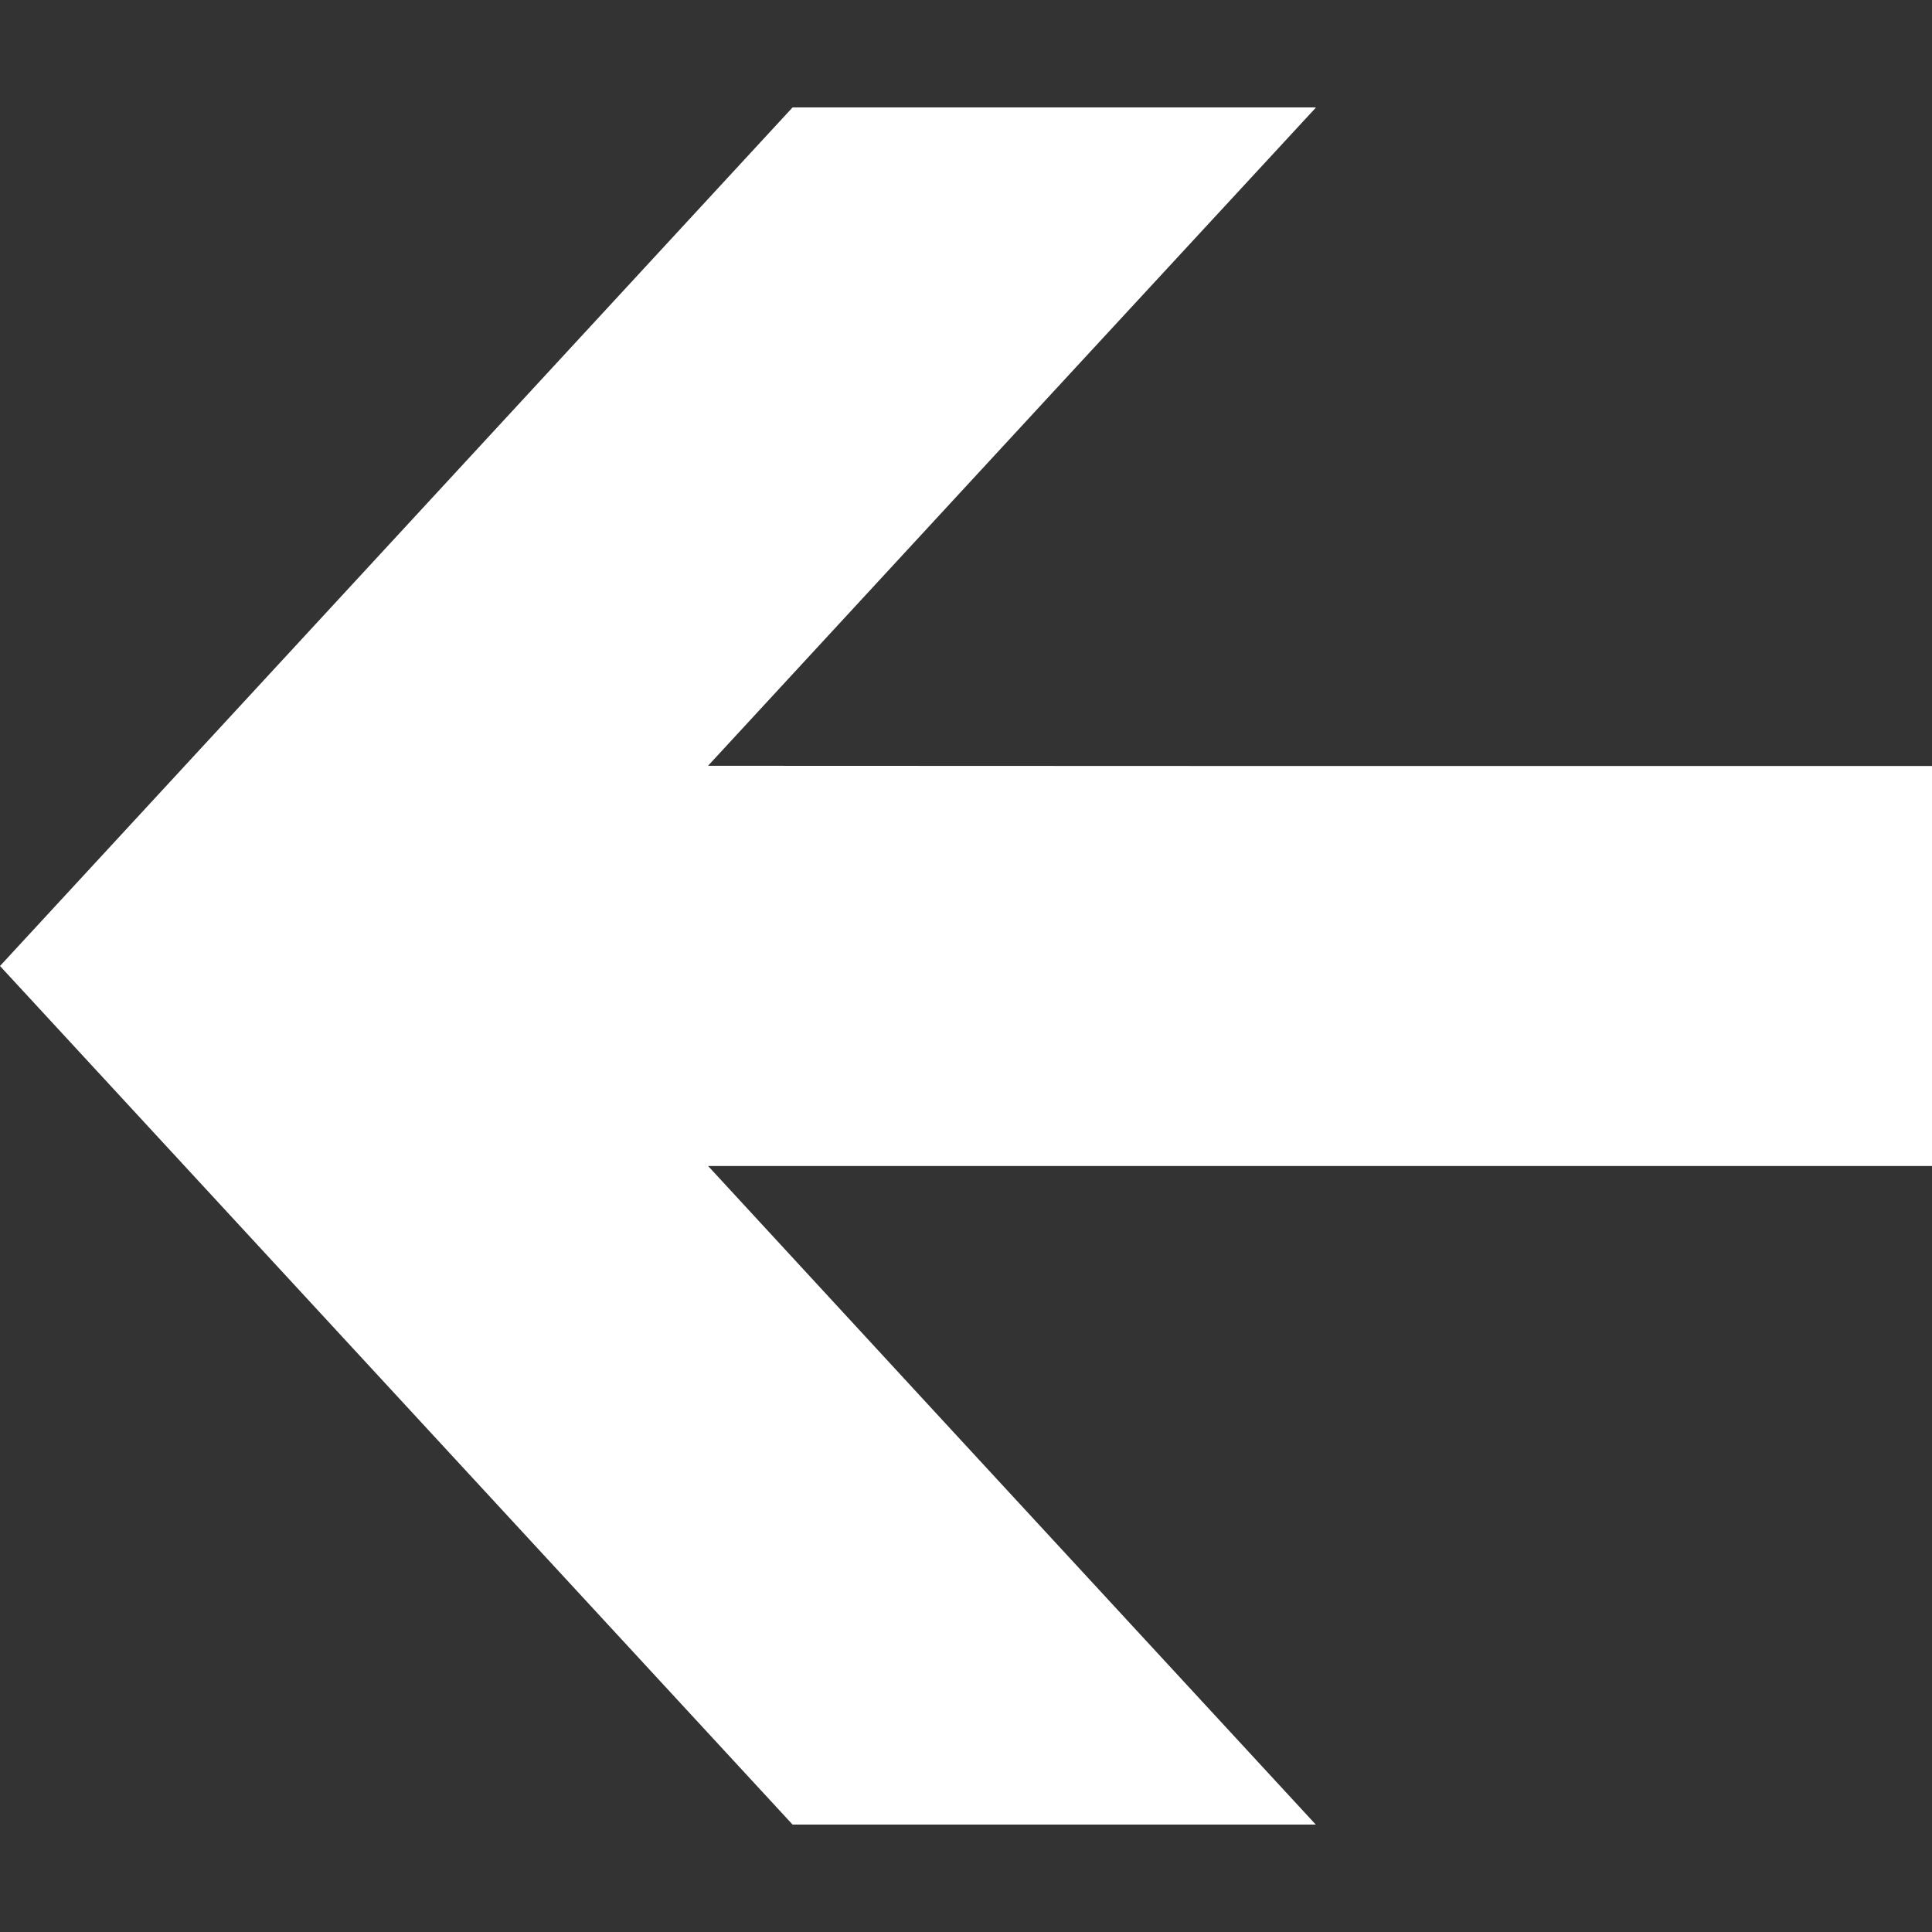 <!--?xml version="1.0" encoding="utf-8"?-->
<!-- Generator: Adobe Illustrator 18.1.1, SVG Export Plug-In . SVG Version: 6.00 Build 0)  -->

<svg version="1.1" id="_x31_0" xmlns="http://www.w3.org/2000/svg" xmlns:xlink="http://www.w3.org/1999/xlink" x="0px" y="0px" viewBox="0 0 512 512" style="width: 256px; height: 256px; opacity: 1;" xml:space="preserve">
<rect x="0" y="0" width="512" height="512" fill="#333333" stroke="none"/>
<style type="text/css">
	.st0{fill:#374149;}
</style>
<g>
	<polygon class="st0" points="512,203.074 512,203.074 512,202.992 318.023,202.992 187.633,202.942 283.519,99.07 348.691,28.551 
		348.617,28.551 348.691,28.473 210.035,28.473 0,256 210.035,483.527 348.691,483.527 252.414,379.23 187.656,309.004 512,309.004 
		512,203.719 	" style="fill: rgb(255, 255, 255);"></polygon>
</g>
</svg>

